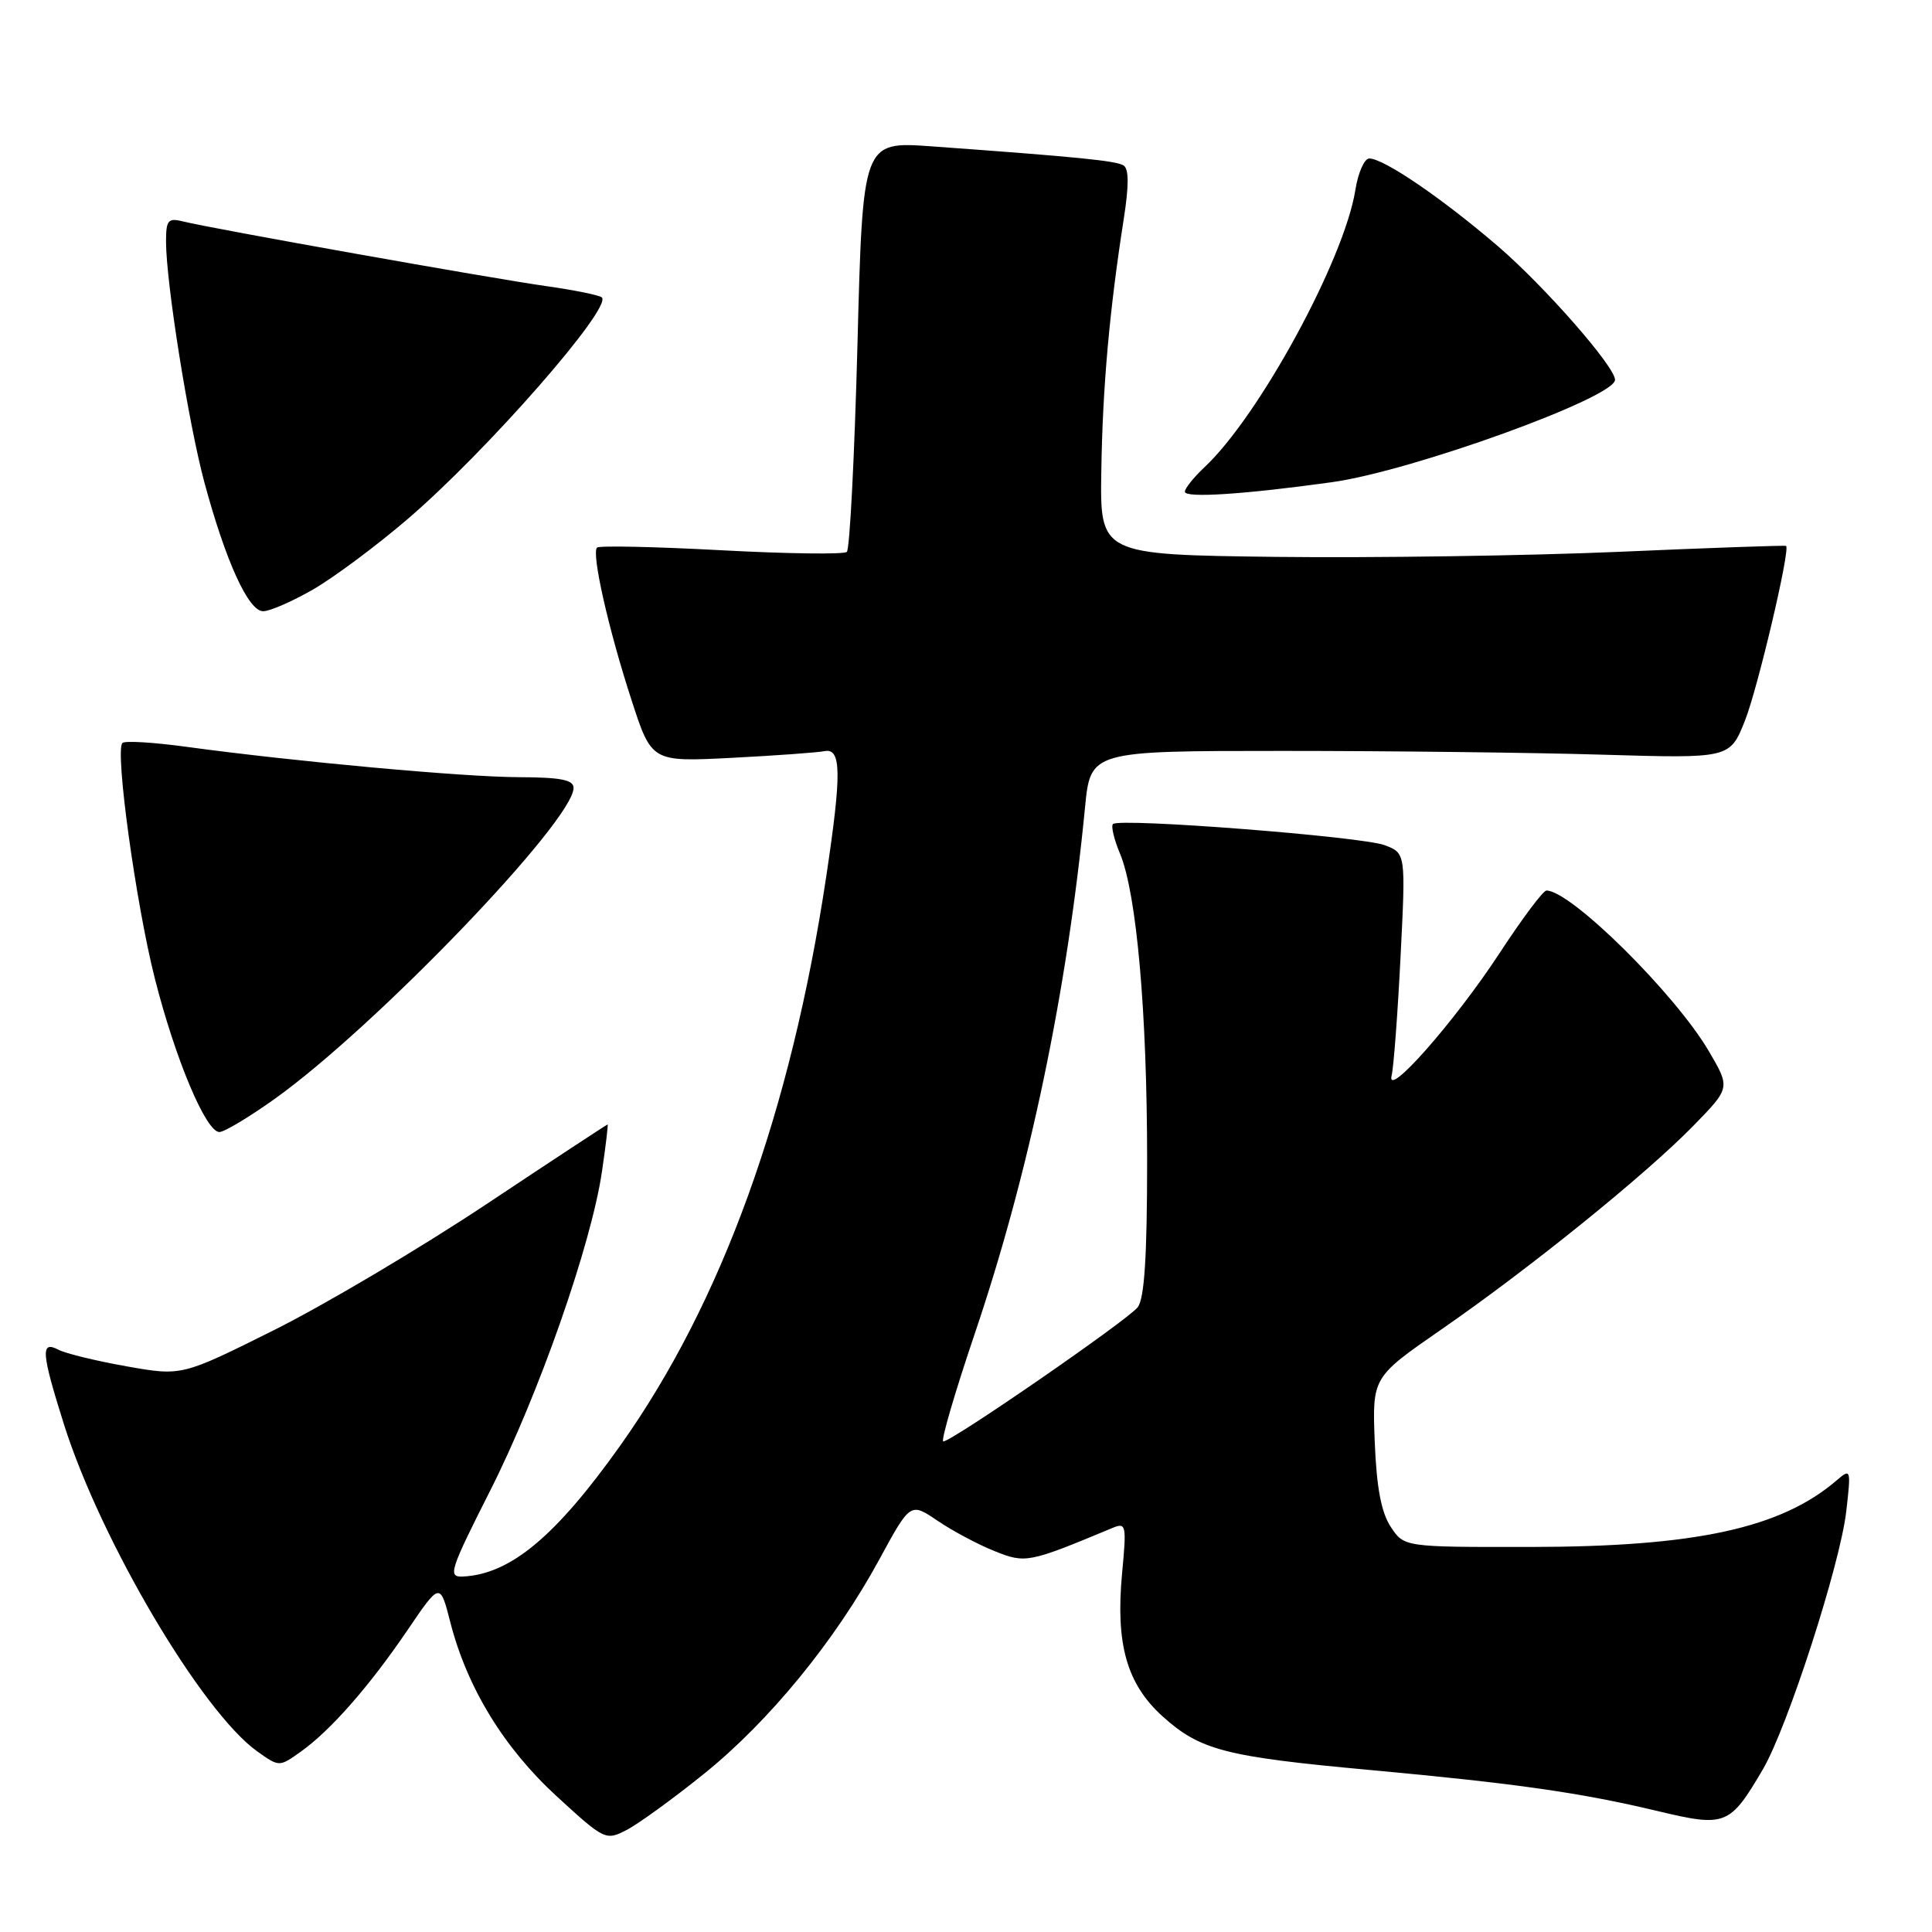 <?xml version="1.0" encoding="UTF-8" standalone="no"?>
<!DOCTYPE svg PUBLIC "-//W3C//DTD SVG 1.1//EN" "http://www.w3.org/Graphics/SVG/1.1/DTD/svg11.dtd" >
<svg xmlns="http://www.w3.org/2000/svg" xmlns:xlink="http://www.w3.org/1999/xlink" version="1.1" viewBox="0 0 256 256">
 <g >
 <path fill="currentColor"
d=" M 93.27 235.05 C 101.90 228.11 110.67 217.40 116.51 206.64 C 120.63 199.07 120.63 199.07 124.22 201.50 C 126.19 202.84 129.58 204.65 131.76 205.52 C 135.90 207.18 136.25 207.11 147.41 202.46 C 149.22 201.71 149.29 202.04 148.68 208.48 C 147.81 217.86 149.30 223.13 154.04 227.42 C 159.02 231.91 162.32 232.77 181.50 234.53 C 200.92 236.32 209.40 237.53 219.67 239.98 C 228.66 242.13 229.21 241.91 233.60 234.43 C 236.87 228.84 243.84 207.27 244.64 200.25 C 245.28 194.67 245.24 194.55 243.40 196.13 C 236.01 202.49 224.69 204.96 202.77 204.98 C 186.05 205.00 186.05 205.00 184.27 202.30 C 183.02 200.38 182.40 197.10 182.16 191.05 C 181.83 182.50 181.83 182.50 191.00 176.15 C 202.72 168.05 218.11 155.60 224.39 149.16 C 229.28 144.15 229.28 144.15 226.45 139.32 C 222.00 131.71 208.15 118.00 204.91 118.00 C 204.48 118.00 201.70 121.71 198.73 126.25 C 192.76 135.37 183.59 145.77 184.40 142.50 C 184.67 141.40 185.20 134.32 185.58 126.78 C 186.27 113.05 186.27 113.05 183.47 111.99 C 180.48 110.85 148.31 108.35 147.47 109.19 C 147.20 109.47 147.62 111.24 148.41 113.12 C 150.61 118.40 152.00 134.10 152.00 153.77 C 152.00 166.53 151.64 172.08 150.75 173.22 C 149.43 174.92 126.13 191.00 124.99 191.00 C 124.63 191.00 126.51 184.55 129.18 176.66 C 136.38 155.38 141.40 131.41 143.77 107.00 C 144.50 99.50 144.50 99.50 170.00 99.50 C 184.03 99.50 203.09 99.72 212.36 100.00 C 229.22 100.50 229.22 100.50 231.21 95.50 C 232.89 91.28 237.23 72.89 236.67 72.34 C 236.57 72.24 226.59 72.59 214.50 73.12 C 202.40 73.64 181.98 73.94 169.12 73.79 C 145.75 73.50 145.75 73.50 145.93 62.41 C 146.10 51.30 147.01 41.13 148.90 29.03 C 149.60 24.57 149.59 22.36 148.87 21.92 C 147.86 21.30 142.90 20.80 123.41 19.39 C 114.32 18.74 114.32 18.74 113.62 45.61 C 113.23 60.39 112.60 72.77 112.21 73.13 C 111.82 73.48 104.32 73.38 95.56 72.91 C 86.79 72.44 79.38 72.28 79.11 72.56 C 78.35 73.31 80.63 83.40 83.67 92.73 C 86.34 100.96 86.34 100.96 96.92 100.42 C 102.74 100.12 108.29 99.72 109.25 99.53 C 111.49 99.09 111.54 102.42 109.48 116.15 C 104.80 147.28 95.65 172.58 82.22 191.50 C 73.62 203.61 67.61 208.61 61.32 208.90 C 59.31 208.99 59.59 208.12 64.95 197.52 C 71.37 184.82 78.35 164.90 79.76 155.25 C 80.27 151.81 80.60 149.00 80.51 149.00 C 80.41 149.00 73.17 153.76 64.42 159.58 C 55.66 165.40 43.01 172.90 36.30 176.25 C 24.09 182.34 24.09 182.34 16.80 181.05 C 12.78 180.34 8.71 179.35 7.75 178.85 C 5.35 177.59 5.47 179.21 8.48 188.75 C 13.36 204.18 26.75 226.84 34.09 232.07 C 37.00 234.14 37.00 234.14 39.85 232.11 C 43.81 229.29 48.95 223.43 54.01 215.98 C 58.31 209.65 58.31 209.65 59.67 214.96 C 61.89 223.62 66.78 231.62 73.79 238.04 C 80.10 243.83 80.27 243.91 83.03 242.48 C 84.58 241.68 89.19 238.34 93.27 235.05 Z  M 36.41 145.60 C 49.71 136.11 76.00 108.75 76.00 104.40 C 76.00 103.33 74.29 103.00 68.75 102.98 C 61.43 102.96 39.10 100.92 24.65 98.95 C 20.33 98.36 16.53 98.13 16.22 98.45 C 15.21 99.46 18.01 119.77 20.51 129.63 C 23.22 140.32 27.29 150.00 29.07 150.00 C 29.72 150.00 33.02 148.02 36.41 145.60 Z  M 41.50 78.10 C 44.25 76.51 49.88 72.32 54.00 68.79 C 64.42 59.87 81.13 40.80 79.75 39.41 C 79.45 39.12 76.13 38.44 72.36 37.91 C 65.07 36.88 28.04 30.29 24.25 29.34 C 22.27 28.85 22.00 29.16 22.00 32.01 C 22.00 37.43 24.97 56.06 27.08 63.91 C 29.91 74.39 32.92 81.00 34.87 80.99 C 35.77 80.99 38.75 79.68 41.50 78.10 Z  M 176.50 63.89 C 187.08 62.42 214.00 52.68 214.00 50.33 C 214.00 48.59 204.71 37.99 198.56 32.69 C 191.15 26.32 183.37 21.00 181.43 21.00 C 180.79 21.00 179.95 22.89 179.59 25.19 C 178.11 34.43 166.82 55.17 159.59 61.92 C 158.17 63.26 157.00 64.71 157.00 65.16 C 157.00 66.02 164.95 65.50 176.50 63.89 Z "/>
</g>
</svg>